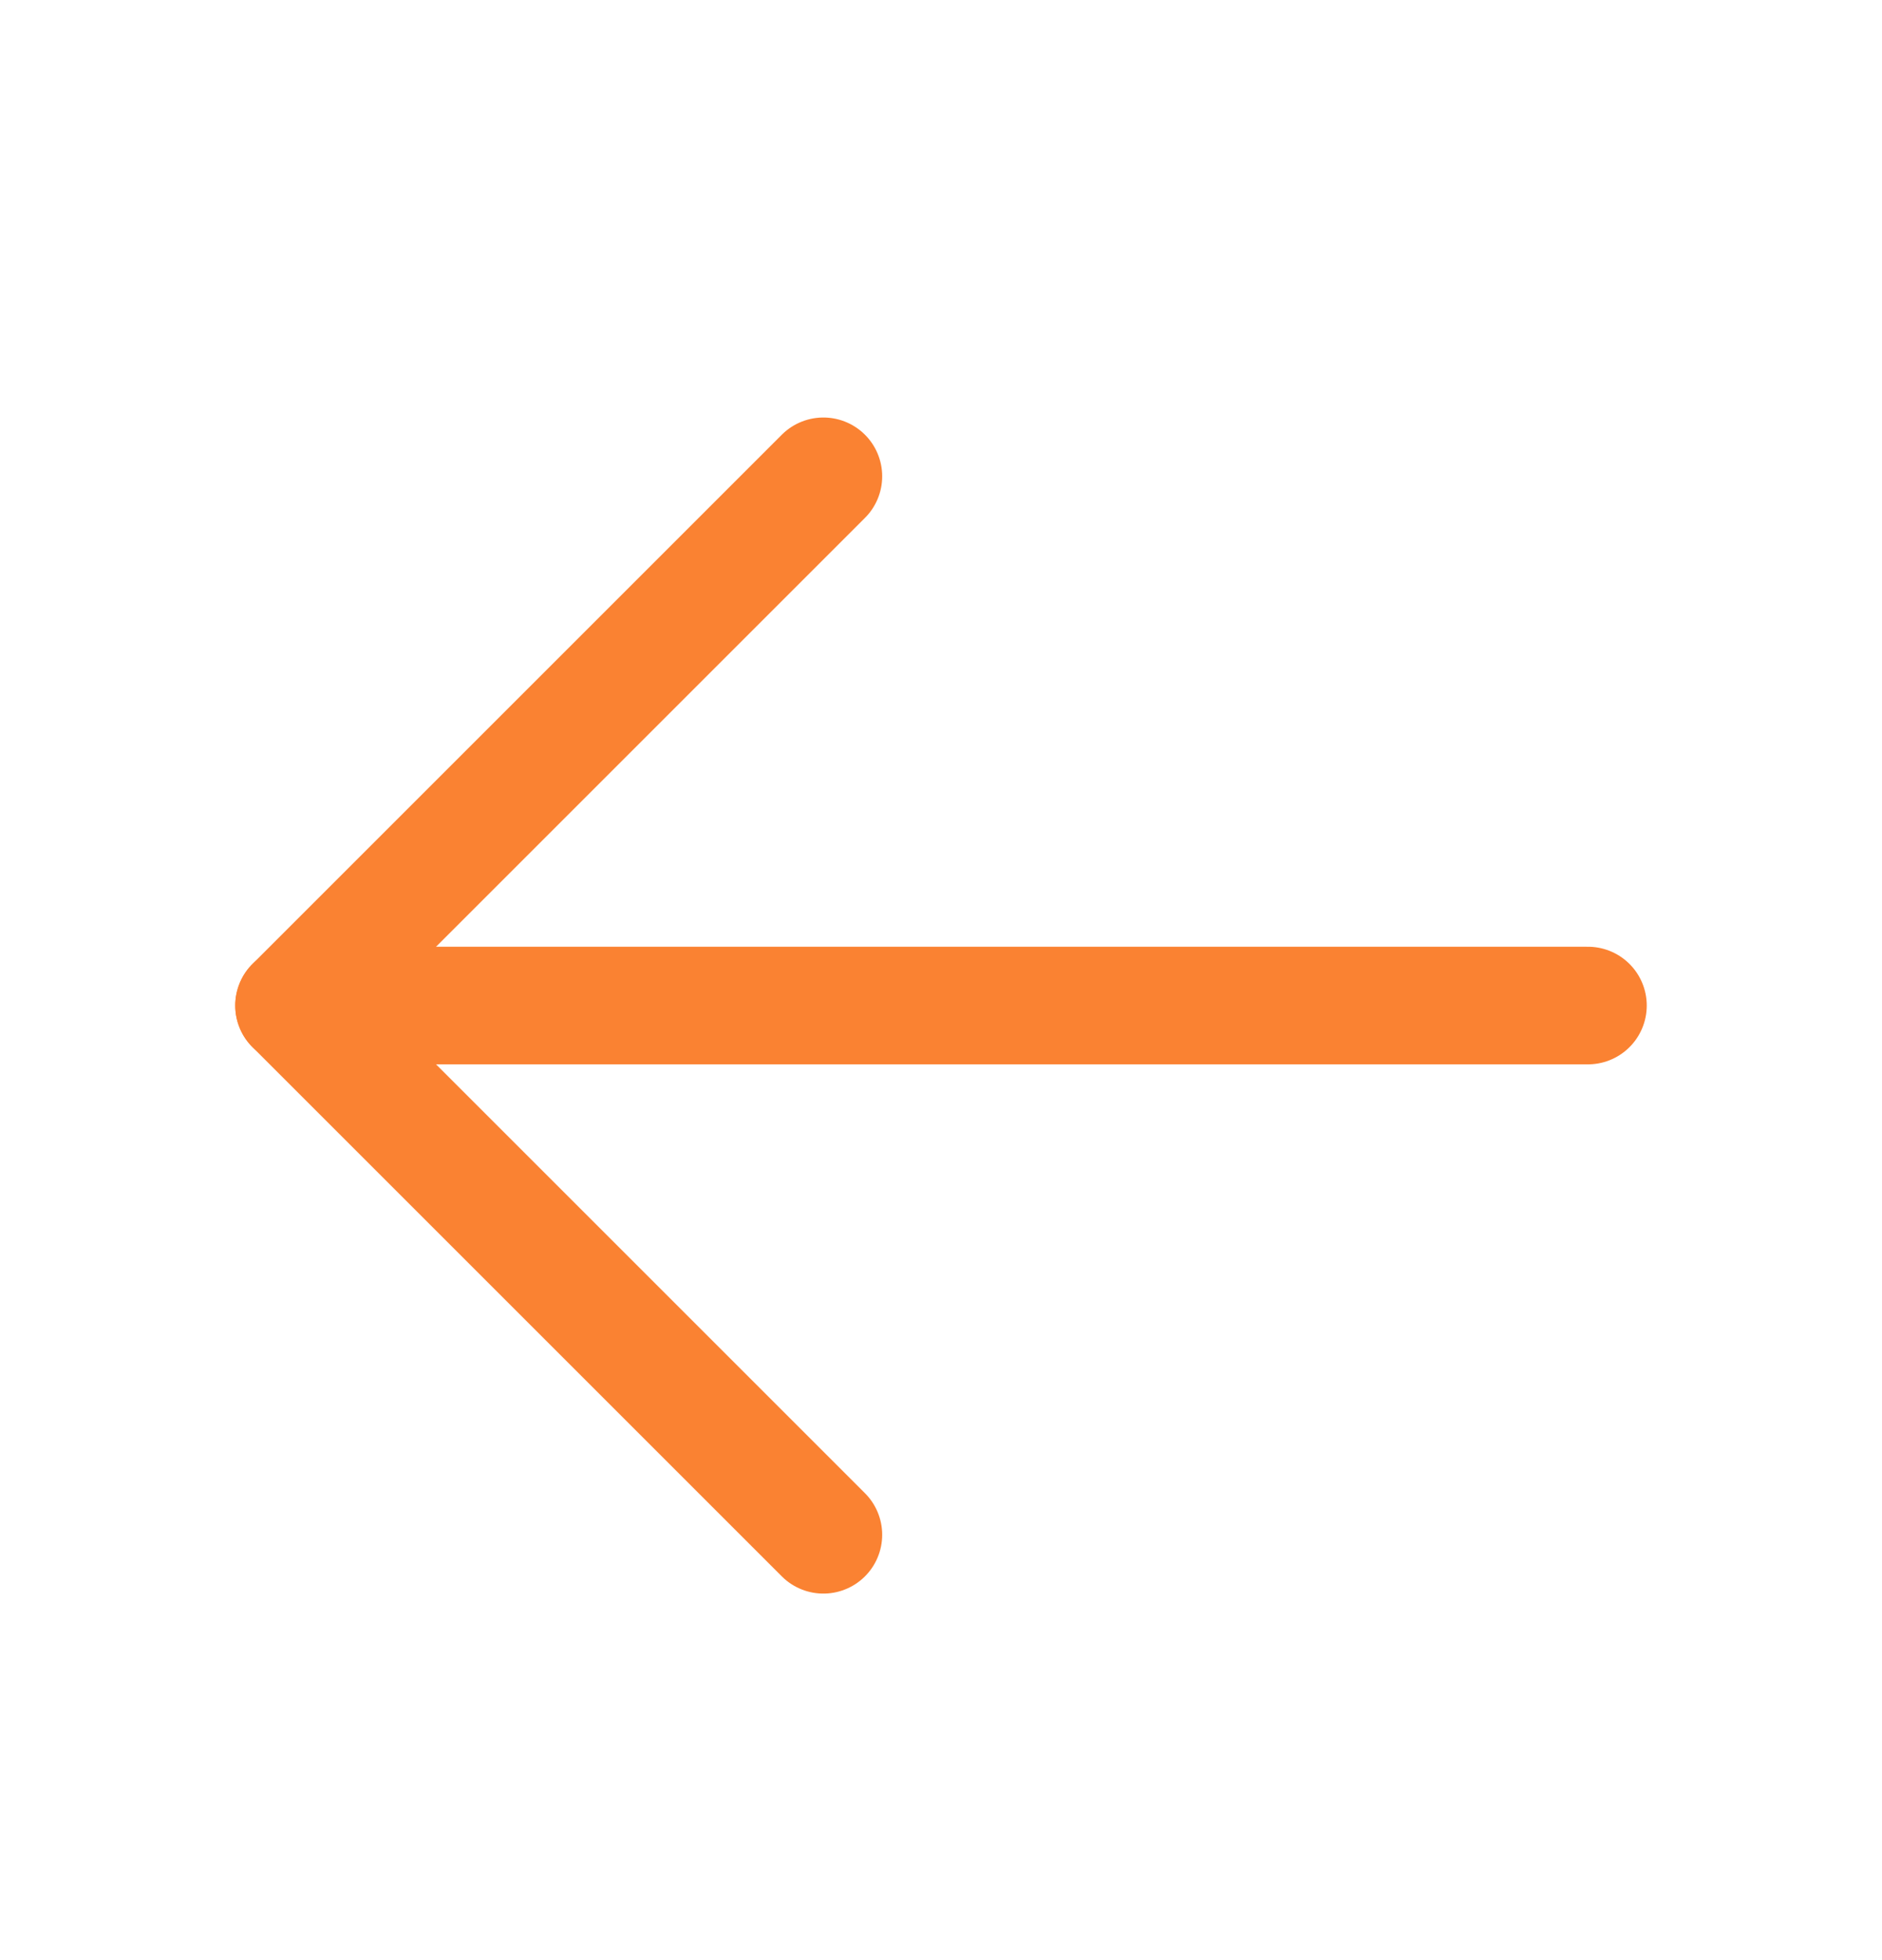 <svg width="24" height="25" viewBox="0 0 24 25" fill="none" xmlns="http://www.w3.org/2000/svg">
<path d="M20.25 12.825H3.75" stroke="#FA8232" stroke-width="1.5" stroke-linecap="round" stroke-linejoin="round"/>
<path d="M10.5 6.075L3.75 12.825L10.5 19.575" stroke="#FA8232" stroke-width="1.5" stroke-linecap="round" stroke-linejoin="round"/>
</svg>

